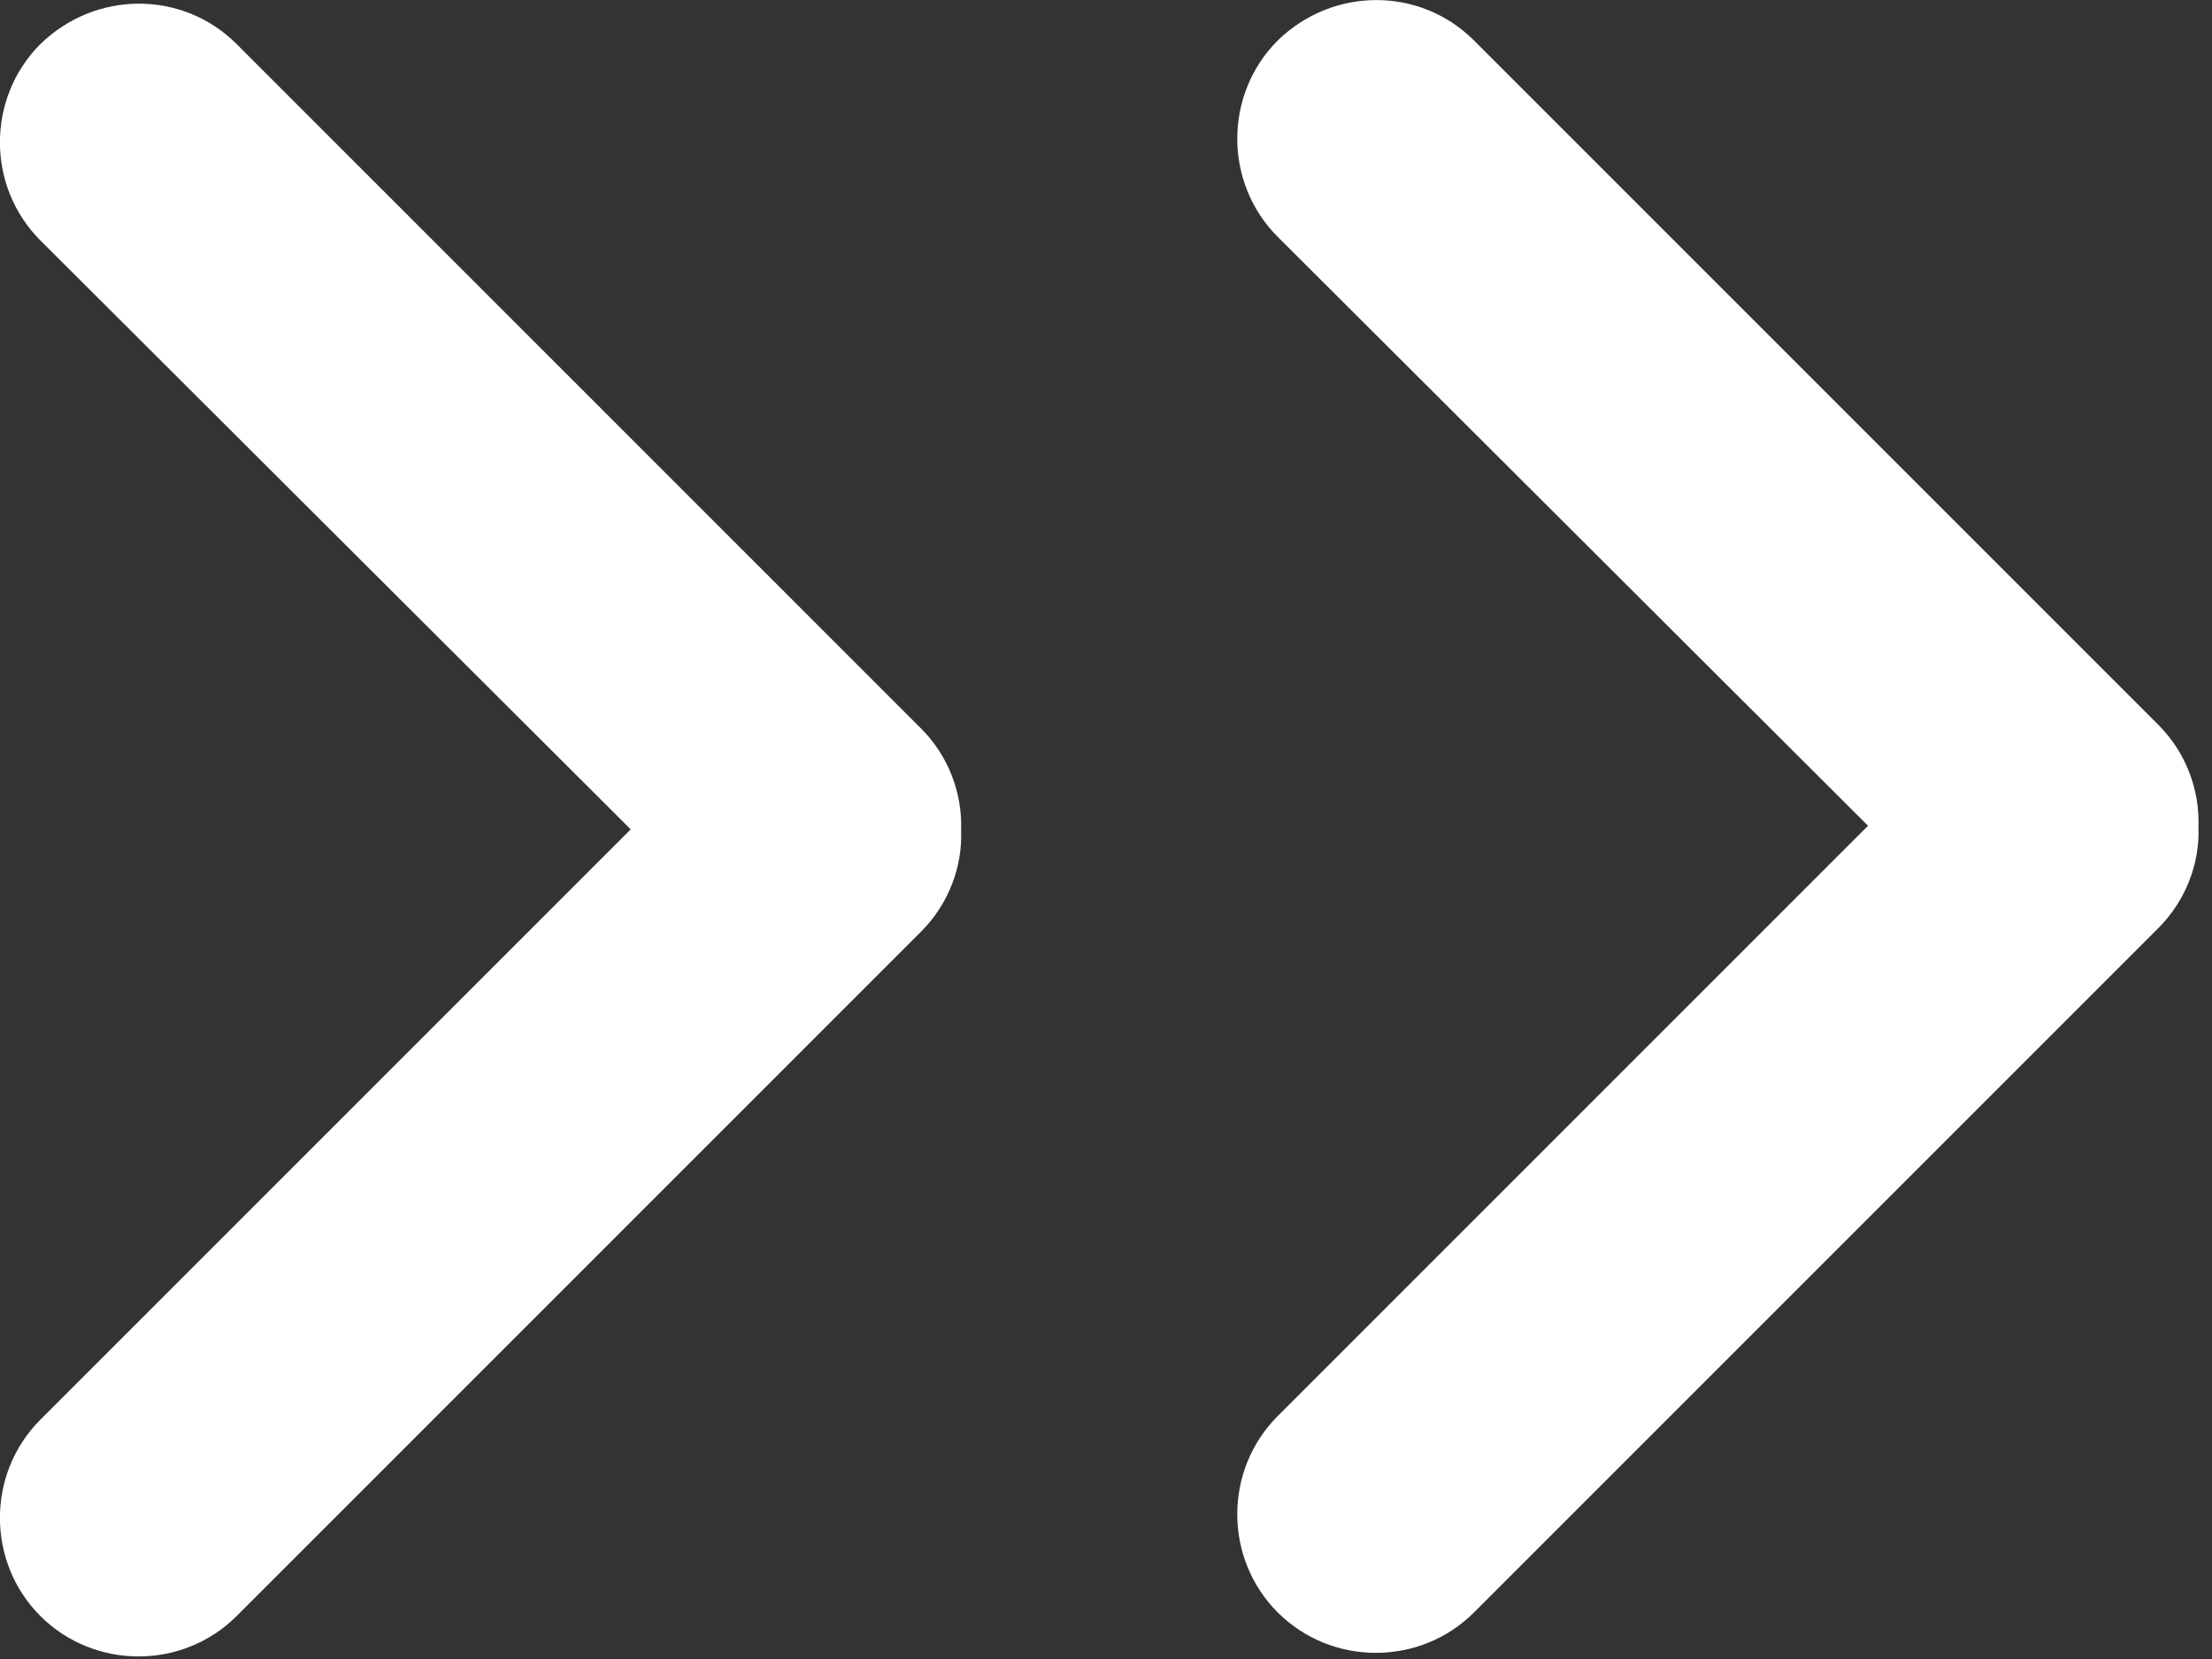 <svg xmlns="http://www.w3.org/2000/svg" xmlns:xlink="http://www.w3.org/1999/xlink" width="16" height="12" viewBox="0 0 16 12" fill="none"><rect x="0" y="0" width="16" height="12" fill="#333333" stroke="none"/><g opacity="1" transform="translate(0.002 0.003)  rotate(0 7.95 5.988)"><path id="路径 1" fill-rule="evenodd" style="fill:#FFFFFF" transform="translate(0 0.026)  rotate(0 3.475 5.975)" opacity="1" d="M0.29,1.71L4.56,5.97L0.29,10.24C-0.1,10.63 -0.1,11.27 0.29,11.66C0.68,12.05 1.32,12.05 1.71,11.66L6.66,6.71C6.86,6.51 6.96,6.24 6.95,5.98C6.96,5.71 6.86,5.44 6.66,5.24L1.71,0.29C1.32,-0.1 0.69,-0.1 0.29,0.29C-0.1,0.68 -0.1,1.32 0.29,1.71Z " /><path id="路径 1" fill-rule="evenodd" style="fill:#FFFFFF" transform="translate(8.95 0)  rotate(0 3.475 5.975)" opacity="1" d="M0.29,1.71L4.56,5.97L0.29,10.24C-0.1,10.63 -0.1,11.27 0.29,11.66C0.68,12.05 1.32,12.05 1.71,11.66L6.66,6.71C6.86,6.51 6.96,6.24 6.95,5.98C6.96,5.71 6.86,5.44 6.66,5.24L1.71,0.29C1.32,-0.1 0.69,-0.1 0.29,0.29C-0.1,0.68 -0.1,1.32 0.29,1.71Z " /></g></svg>